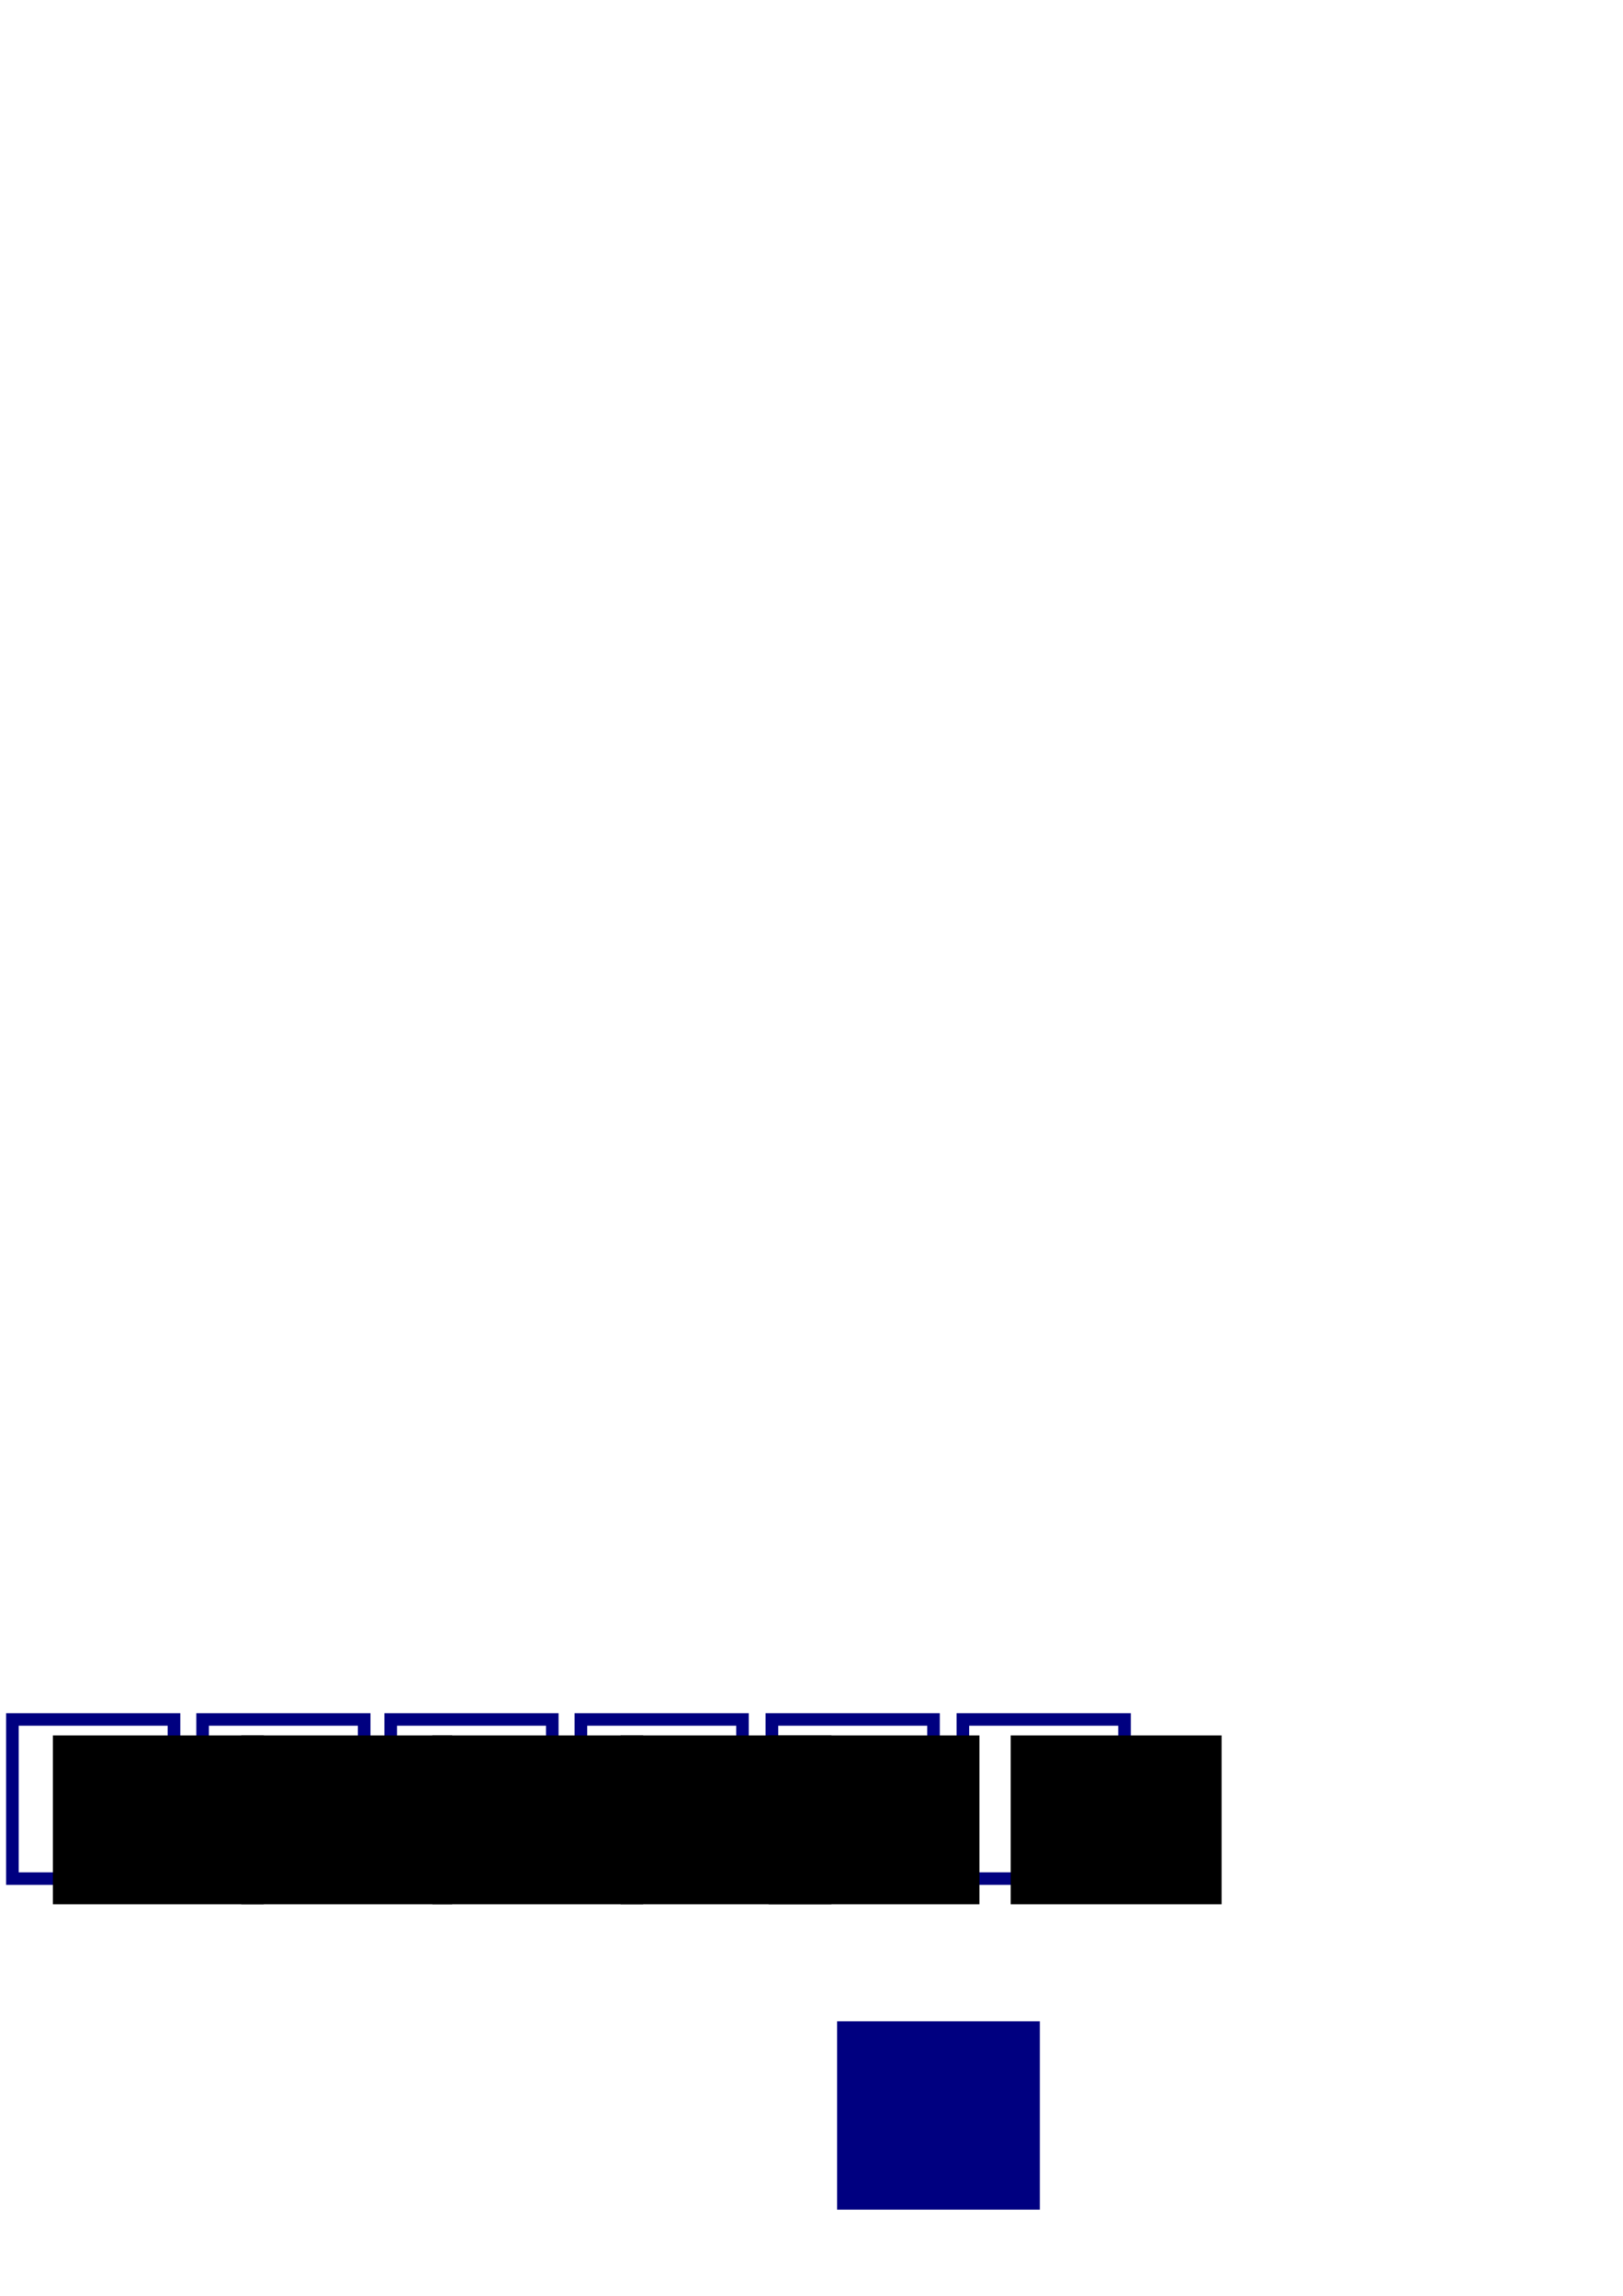 <?xml version="1.0" encoding="UTF-8" standalone="no"?>
<!-- Created with Inkscape (http://www.inkscape.org/) -->

<svg
   xmlns:dc="http://purl.org/dc/elements/1.1/"
   xmlns:cc="http://creativecommons.org/ns#"
   xmlns:rdf="http://www.w3.org/1999/02/22-rdf-syntax-ns#"
   xmlns:svg="http://www.w3.org/2000/svg"
   xmlns="http://www.w3.org/2000/svg"
   xmlns:sodipodi="http://sodipodi.sourceforge.net/DTD/sodipodi-0.dtd"
   xmlns:inkscape="http://www.inkscape.org/namespaces/inkscape"
   width="210mm"
   height="297mm"
   viewBox="0 0 210 297"
   version="1.1"
   id="svg8"
   inkscape:export-filename="/home/doug-wray/Documents/Quiz/Web/img/8/question8.png"
   inkscape:export-xdpi="96.5"
   inkscape:export-ydpi="96.5"
   inkscape:version="0.92.4 (f8dce91, 2019-08-02)"
   sodipodi:docname="question8.svg">
  <defs
     id="defs2" />
  <sodipodi:namedview
     id="base"
     pagecolor="#ffffff"
     bordercolor="#666666"
     borderopacity="1.0"
     inkscape:pageopacity="0.0"
     inkscape:pageshadow="2"
     inkscape:zoom="1"
     inkscape:cx="241.76233"
     inkscape:cy="242.94356"
     inkscape:document-units="px"
     inkscape:current-layer="layer1"
     showgrid="false"
     showborder="false"
     showguides="true"
     inkscape:guide-bbox="true"
     inkscape:snap-grids="false"
     inkscape:window-width="1366"
     inkscape:window-height="713"
     inkscape:window-x="0"
     inkscape:window-y="27"
     inkscape:window-maximized="1"
     inkscape:snap-to-guides="false"
     inkscape:snap-global="true">
    <sodipodi:guide
       position="-235.479,-119.327"
       orientation="1,0"
       id="guide1146"
       inkscape:locked="false" />
    <sodipodi:guide
       position="-222.25,-91.017"
       orientation="1,0"
       id="guide1150"
       inkscape:locked="false" />
    <sodipodi:guide
       position="73.29,48.948"
       orientation="1,0"
       id="guide1556"
       inkscape:locked="false" />
    <sodipodi:guide
       position="124.354,58.738"
       orientation="1,0"
       id="guide1558"
       inkscape:locked="false" />
    <sodipodi:guide
       position="32.015,57.944"
       orientation="1,0"
       id="guide1564"
       inkscape:locked="false" />
  </sodipodi:namedview>
  <g
     inkscape:label="Layer 1"
     inkscape:groupmode="layer"
     id="layer1">
    <flowRoot
       xml:space="preserve"
       id="flowRoot1228"
       style="font-style:normal;font-weight:normal;font-size:85.333px;line-height:1.25;font-family:sans-serif;letter-spacing:0px;word-spacing:0px;fill:#000080;fill-opacity:1;stroke:none;-inkscape-font-specification:'sans-serif, Normal';font-stretch:normal;font-variant:normal;text-anchor:middle;text-align:center;writing-mode:lr;font-variant-ligatures:normal;font-variant-caps:normal;font-variant-numeric:normal;font-feature-settings:normal;"
       transform="scale(0.265)"><flowRegion
         id="flowRegion1230"
         style="fill:#000080;fill-opacity:1;-inkscape-font-specification:'sans-serif, Normal';font-family:sans-serif;font-weight:normal;font-style:normal;font-stretch:normal;font-variant:normal;font-size:85.333px;text-anchor:middle;text-align:center;writing-mode:lr;font-variant-ligatures:normal;font-variant-caps:normal;font-variant-numeric:normal;font-feature-settings:normal;"><rect
           id="rect1232"
           width="98.995"
           height="91.924"
           x="408.708"
           y="986.755"
           style="fill:#000080;fill-opacity:1;-inkscape-font-specification:'sans-serif, Normal';font-family:sans-serif;font-weight:normal;font-style:normal;font-stretch:normal;font-variant:normal;font-size:85.333px;text-anchor:middle;text-align:center;writing-mode:lr;font-variant-ligatures:normal;font-variant-caps:normal;font-variant-numeric:normal;font-feature-settings:normal;" /></flowRegion><flowPara
         id="flowPara1234">?</flowPara></flowRoot>    <path
       style="opacity:1;fill:#000080;fill-opacity:1;stroke:#000080;stroke-width:1.058;stroke-miterlimit:5.5;stroke-dasharray:none;stroke-opacity:1"
       d="m 1.321,222.154 v 21.15 H 22.8 v -21.15 z m 0.57,0.561 H 22.23 v 20.028 H 1.891 Z"
       id="rect1404"
       inkscape:connector-curvature="0"
       inkscape:export-xdpi="96.5"
       inkscape:export-ydpi="96.5" />
    <path
       inkscape:connector-curvature="0"
       id="path1576"
       d="m 25.929,222.154 v 21.15 h 21.479 v -21.15 z m 0.57,0.561 h 20.34 v 20.028 H 26.499 Z"
       style="opacity:1;fill:#000080;fill-opacity:1;stroke:#000080;stroke-width:1.058;stroke-miterlimit:5.5;stroke-dasharray:none;stroke-opacity:1"
       inkscape:export-xdpi="96.5"
       inkscape:export-ydpi="96.5" />
    <path
       inkscape:connector-curvature="0"
       id="path1624"
       d="m 50.266,222.154 v 21.15 h 21.479 v -21.15 z m 0.57,0.561 h 20.34 v 20.028 H 50.836 Z"
       style="opacity:1;fill:#000080;fill-opacity:1;stroke:#000080;stroke-width:1.058;stroke-miterlimit:5.5;stroke-dasharray:none;stroke-opacity:1"
       inkscape:export-xdpi="96.5"
       inkscape:export-ydpi="96.5" />
    <path
       style="opacity:1;fill:#000080;fill-opacity:1;stroke:#000080;stroke-width:1.058;stroke-miterlimit:5.5;stroke-dasharray:none;stroke-opacity:1"
       d="m 74.874,222.154 v 21.15 h 21.479 v -21.15 z m 0.57,0.561 h 20.34 v 20.028 H 75.444 Z"
       id="path1648"
       inkscape:connector-curvature="0"
       inkscape:export-xdpi="96.5"
       inkscape:export-ydpi="96.5" />
    <path
       inkscape:connector-curvature="0"
       id="path1718"
       d="m 99.59,222.154 v 21.15 h 21.479 v -21.15 z m 0.57,0.561 h 20.34 v 20.028 h -20.34 z"
       style="opacity:1;fill:#000080;fill-opacity:1;stroke:#000080;stroke-width:1.058;stroke-miterlimit:5.5;stroke-dasharray:none;stroke-opacity:1"
       inkscape:export-xdpi="96.5"
       inkscape:export-ydpi="96.5" />
    <path
       style="opacity:1;fill:#000080;fill-opacity:1;stroke:#000080;stroke-width:1.058;stroke-miterlimit:5.5;stroke-dasharray:none;stroke-opacity:1"
       d="m 124.305,222.154 v 21.15 h 21.479 v -21.15 z m 0.57,0.561 h 20.34 v 20.028 h -20.34 z"
       id="path1720"
       inkscape:connector-curvature="0"
       inkscape:export-xdpi="96.5"
       inkscape:export-ydpi="96.5" />
    <flowRoot
       xml:space="preserve"
       id="flowRoot1722"
       style="font-style:normal;font-weight:normal;font-size:40px;line-height:1.25;font-family:sans-serif;letter-spacing:0px;word-spacing:0px;fill:#000000;fill-opacity:1;stroke:none;stroke-width:0.663"
       transform="matrix(0.402,0,0,0.396,-7.366,-104.091)"
       inkscape:export-xdpi="96.5"
       inkscape:export-ydpi="96.5"><flowRegion
         id="flowRegion1724"
         style="stroke-width:0.663"><rect
           id="rect1726"
           width="67.882"
           height="55.154"
           x="35.355"
           y="829.777"
           style="stroke-width:0.663" /></flowRegion><flowPara
         id="flowPara1728"
         style="stroke-width:0.663">0</flowPara></flowRoot>    <flowRoot
       transform="matrix(0.402,0,0,0.396,17.001,-104.091)"
       style="font-style:normal;font-weight:normal;font-size:40px;line-height:1.25;font-family:sans-serif;letter-spacing:0px;word-spacing:0px;fill:#000000;fill-opacity:1;stroke:none;stroke-width:0.663"
       id="flowRoot1736"
       xml:space="preserve"
       inkscape:export-xdpi="96.5"
       inkscape:export-ydpi="96.5"><flowRegion
         style="stroke-width:0.663"
         id="flowRegion1732"><rect
           style="stroke-width:0.663"
           y="829.777"
           x="35.355"
           height="55.154"
           width="67.882"
           id="rect1730" /></flowRegion><flowPara
         style="stroke-width:0.663"
         id="flowPara1734">1</flowPara></flowRoot>    <flowRoot
       xml:space="preserve"
       id="flowRoot1744"
       style="font-style:normal;font-weight:normal;font-size:40px;line-height:1.25;font-family:sans-serif;letter-spacing:0px;word-spacing:0px;fill:#000000;fill-opacity:1;stroke:none;stroke-width:0.663"
       transform="matrix(0.402,0,0,0.396,41.717,-104.091)"
       inkscape:export-xdpi="96.5"
       inkscape:export-ydpi="96.5"><flowRegion
         id="flowRegion1740"
         style="stroke-width:0.663"><rect
           id="rect1738"
           width="67.882"
           height="55.154"
           x="35.355"
           y="829.777"
           style="stroke-width:0.663" /></flowRegion><flowPara
         id="flowPara1742"
         style="stroke-width:0.663">3</flowPara></flowRoot>    <flowRoot
       transform="matrix(0.402,0,0,0.396,66.084,-104.091)"
       style="font-style:normal;font-weight:normal;font-size:40px;line-height:1.25;font-family:sans-serif;letter-spacing:0px;word-spacing:0px;fill:#000000;fill-opacity:1;stroke:none;stroke-width:0.663"
       id="flowRoot1752"
       xml:space="preserve"
       inkscape:export-xdpi="96.5"
       inkscape:export-ydpi="96.5"><flowRegion
         style="stroke-width:0.663"
         id="flowRegion1748"><rect
           style="stroke-width:0.663"
           y="829.777"
           x="35.355"
           height="55.154"
           width="67.882"
           id="rect1746" /></flowRegion><flowPara
         style="stroke-width:0.663"
         id="flowPara1750">6</flowPara></flowRoot>    <flowRoot
       xml:space="preserve"
       id="flowRoot1760"
       style="font-style:normal;font-weight:normal;font-size:40px;line-height:1.25;font-family:sans-serif;letter-spacing:0px;word-spacing:0px;fill:#000000;fill-opacity:1;stroke:none;stroke-width:0.663"
       transform="matrix(0.402,0,0,0.396,85.229,-104.091)"
       inkscape:export-xdpi="96.5"
       inkscape:export-ydpi="96.5"><flowRegion
         id="flowRegion1756"
         style="stroke-width:0.663"><rect
           id="rect1754"
           width="67.882"
           height="55.154"
           x="35.355"
           y="829.777"
           style="stroke-width:0.663" /></flowRegion><flowPara
         id="flowPara1758"
         style="stroke-width:0.663">10</flowPara></flowRoot>    <flowRoot
       transform="matrix(0.402,0,0,0.396,116.559,-104.091)"
       style="font-style:normal;font-weight:normal;font-size:40px;line-height:1.25;font-family:sans-serif;letter-spacing:0px;word-spacing:0px;fill:#000000;fill-opacity:1;stroke:none;stroke-width:0.663"
       id="flowRoot1768"
       xml:space="preserve"
       inkscape:export-xdpi="96.5"
       inkscape:export-ydpi="96.5"><flowRegion
         style="stroke-width:0.663"
         id="flowRegion1764"><rect
           style="stroke-width:0.663"
           y="829.777"
           x="35.355"
           height="55.154"
           width="67.882"
           id="rect1762" /></flowRegion><flowPara
         style="stroke-width:0.663"
         id="flowPara1766">?</flowPara></flowRoot>  </g>
</svg>
